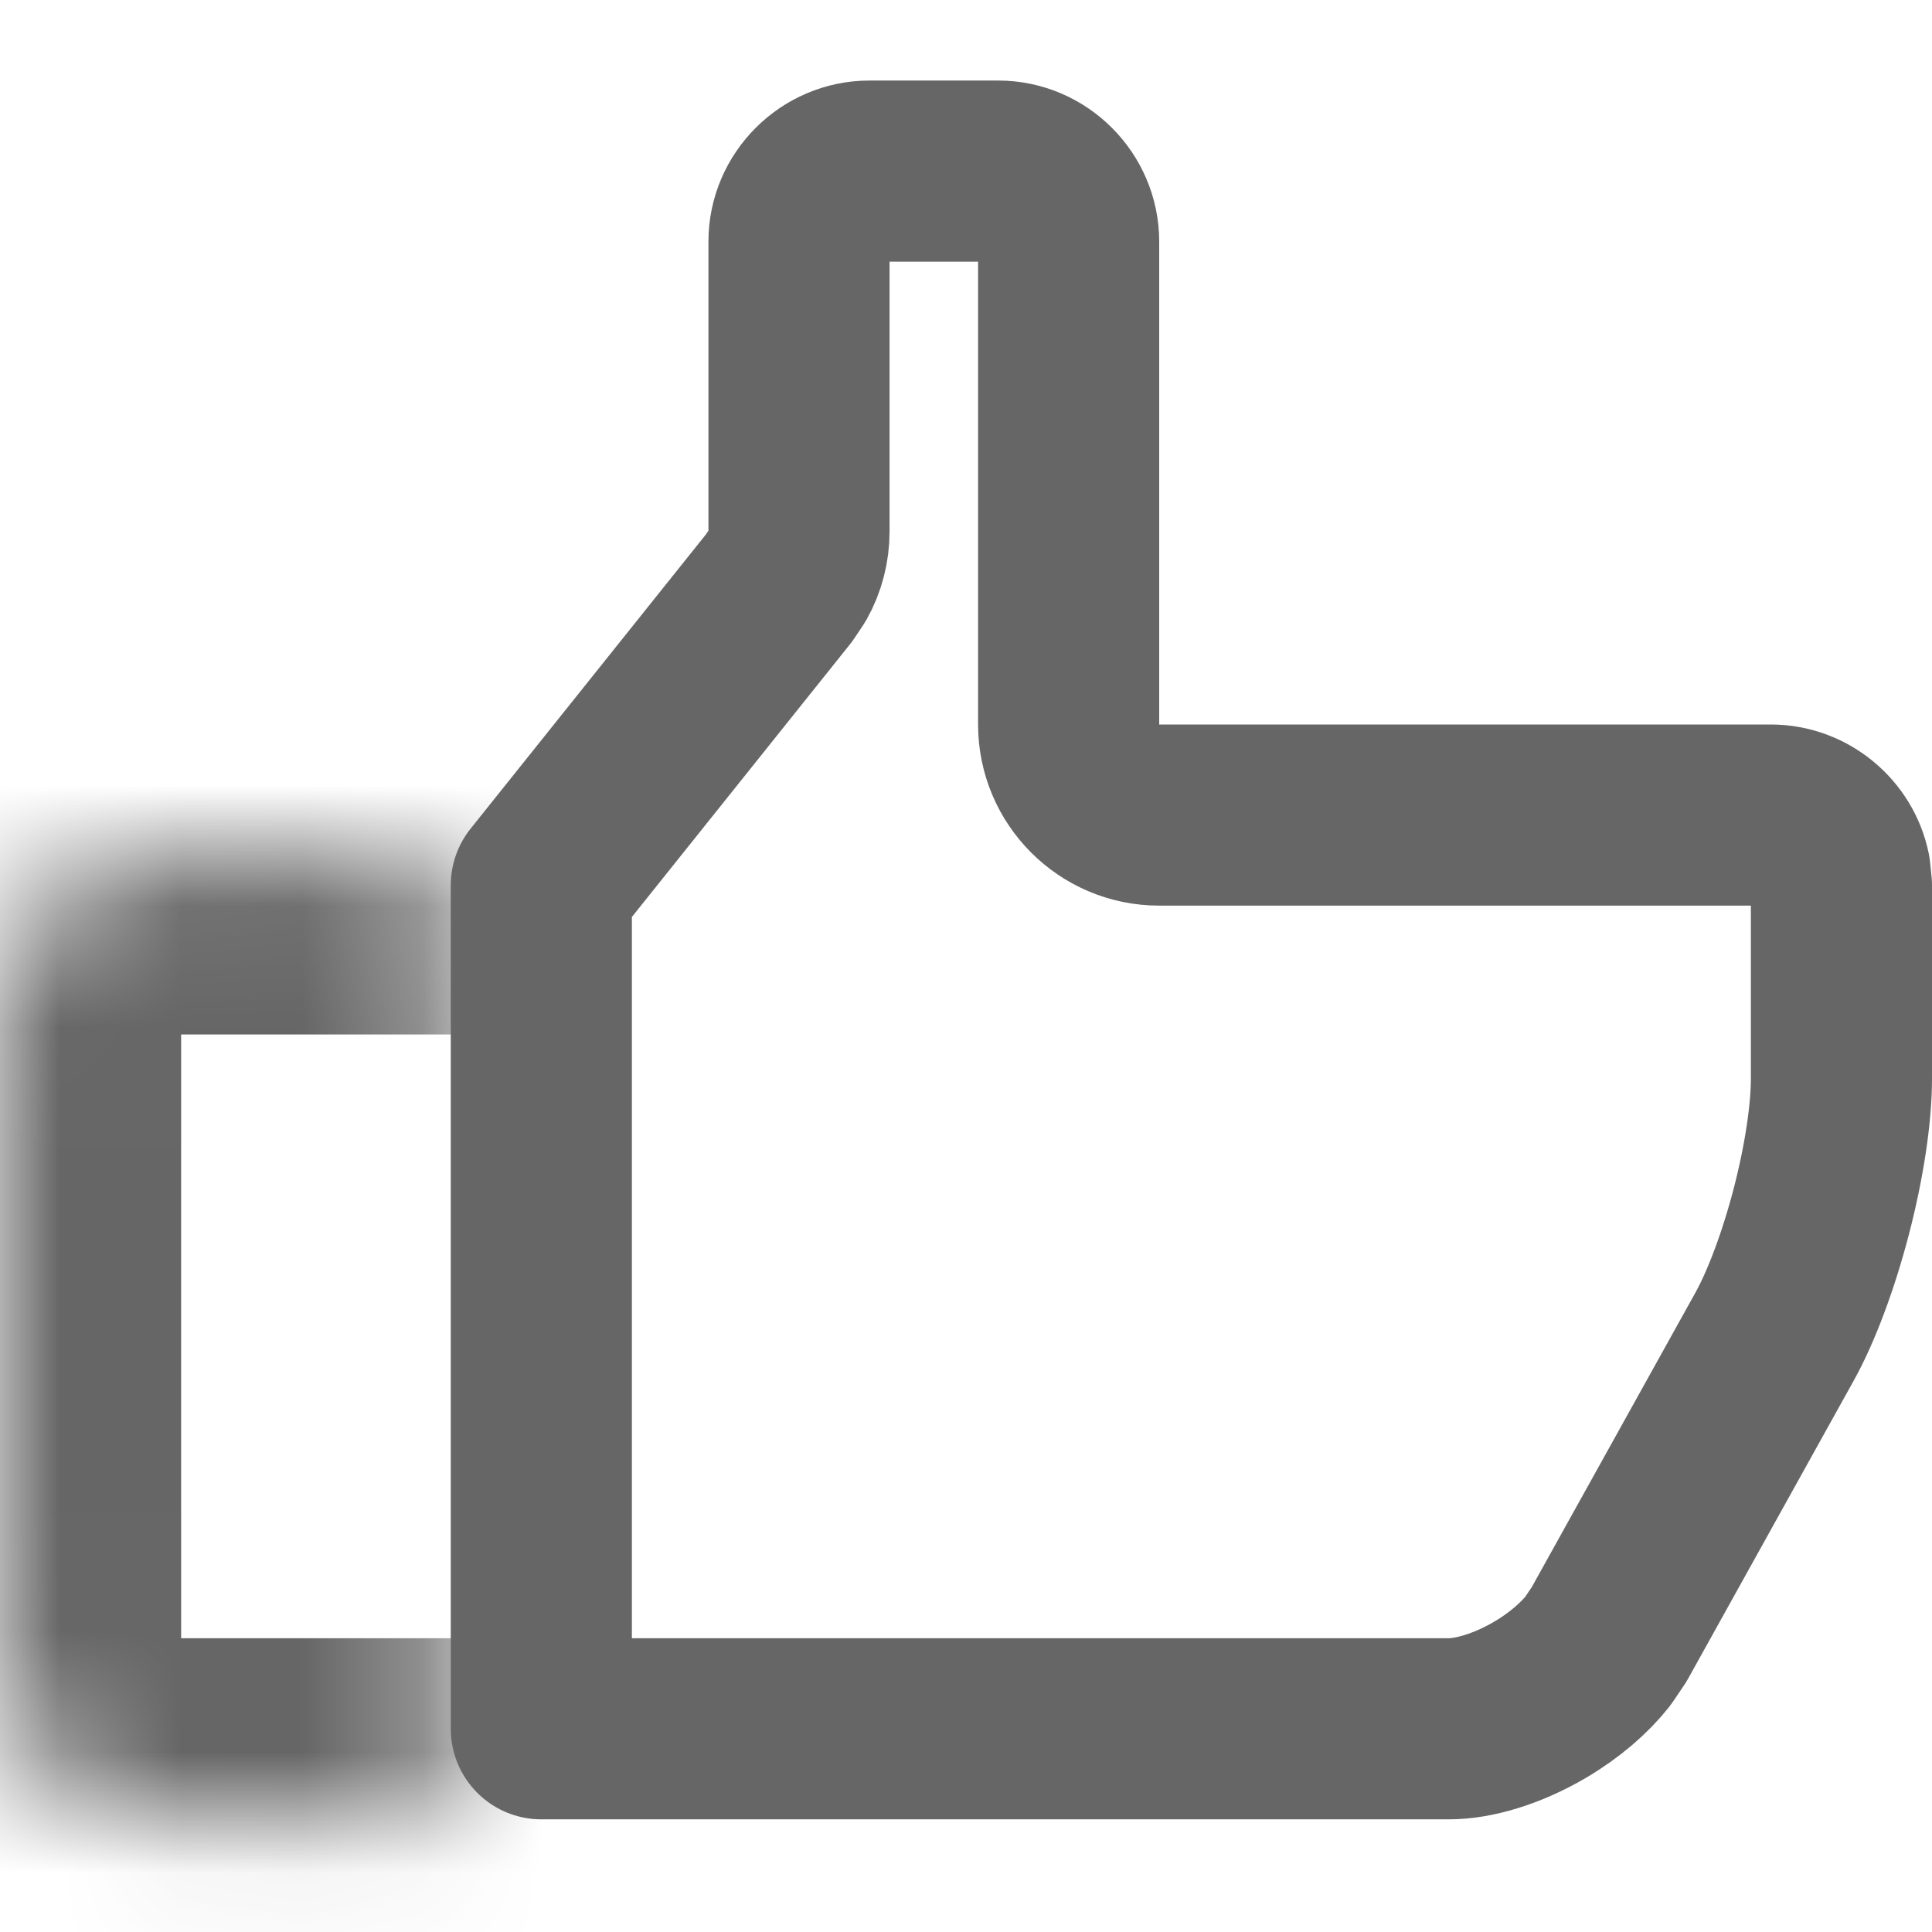 <svg width="16" height="16" viewBox="0 0 16 16" fill="none" xmlns="http://www.w3.org/2000/svg">
<g clip-path="url(#clip0_2_6328)">
<mask id="path-1-inside-1_2_6328" fill="white">
<path d="M3.733 15.067H1.333C0.6 15.067 0 14.467 0 13.733V8.4C0 7.667 0.6 7.067 1.333 7.067H3.733"/>
</mask>
<path d="M3.733 13.567C4.562 13.567 5.233 14.239 5.233 15.067C5.233 15.895 4.562 16.567 3.733 16.567V13.567ZM3.733 5.567C4.562 5.567 5.233 6.238 5.233 7.067C5.233 7.895 4.562 8.567 3.733 8.567V5.567ZM3.733 15.067V16.567H1.333V15.067V13.567H3.733V15.067ZM1.333 15.067V16.567C-0.228 16.567 -1.5 15.295 -1.5 13.733H0H1.5C1.5 13.683 1.478 13.64 1.452 13.615C1.427 13.589 1.384 13.567 1.333 13.567V15.067ZM0 13.733H-1.5V8.4H0H1.5V13.733H0ZM0 8.4H-1.5C-1.5 6.838 -0.228 5.567 1.333 5.567V7.067V8.567C1.384 8.567 1.427 8.545 1.452 8.519C1.478 8.494 1.5 8.451 1.5 8.4H0ZM1.333 7.067V5.567H3.733V7.067V8.567H1.333V7.067Z" fill="#666666" mask="url(#path-1-inside-1_2_6328)"/>
<path d="M6.617 4.4C6.617 4.528 6.585 4.653 6.523 4.763L6.452 4.869L4.483 7.331V14.317H12C12.201 14.317 12.477 14.239 12.752 14.078C12.958 13.957 13.123 13.812 13.233 13.673L13.325 13.537L14.697 11.068C14.834 10.821 14.976 10.445 15.084 10.03C15.192 9.614 15.25 9.216 15.25 8.933V7.333L15.238 7.217C15.184 6.953 14.946 6.751 14.667 6.75H9.6C9.186 6.75 8.85 6.414 8.85 6V2C8.85 1.681 8.586 1.417 8.267 1.417H7.2C6.881 1.417 6.617 1.681 6.617 2V4.4Z" stroke="#666666" stroke-width="1.5" stroke-miterlimit="10" stroke-linecap="round" stroke-linejoin="round"/>
</g>
<defs>
<clipPath id="clip0_2_6328">
<rect width="16" height="16" fill="white"/>
</clipPath>
</defs>
</svg>

